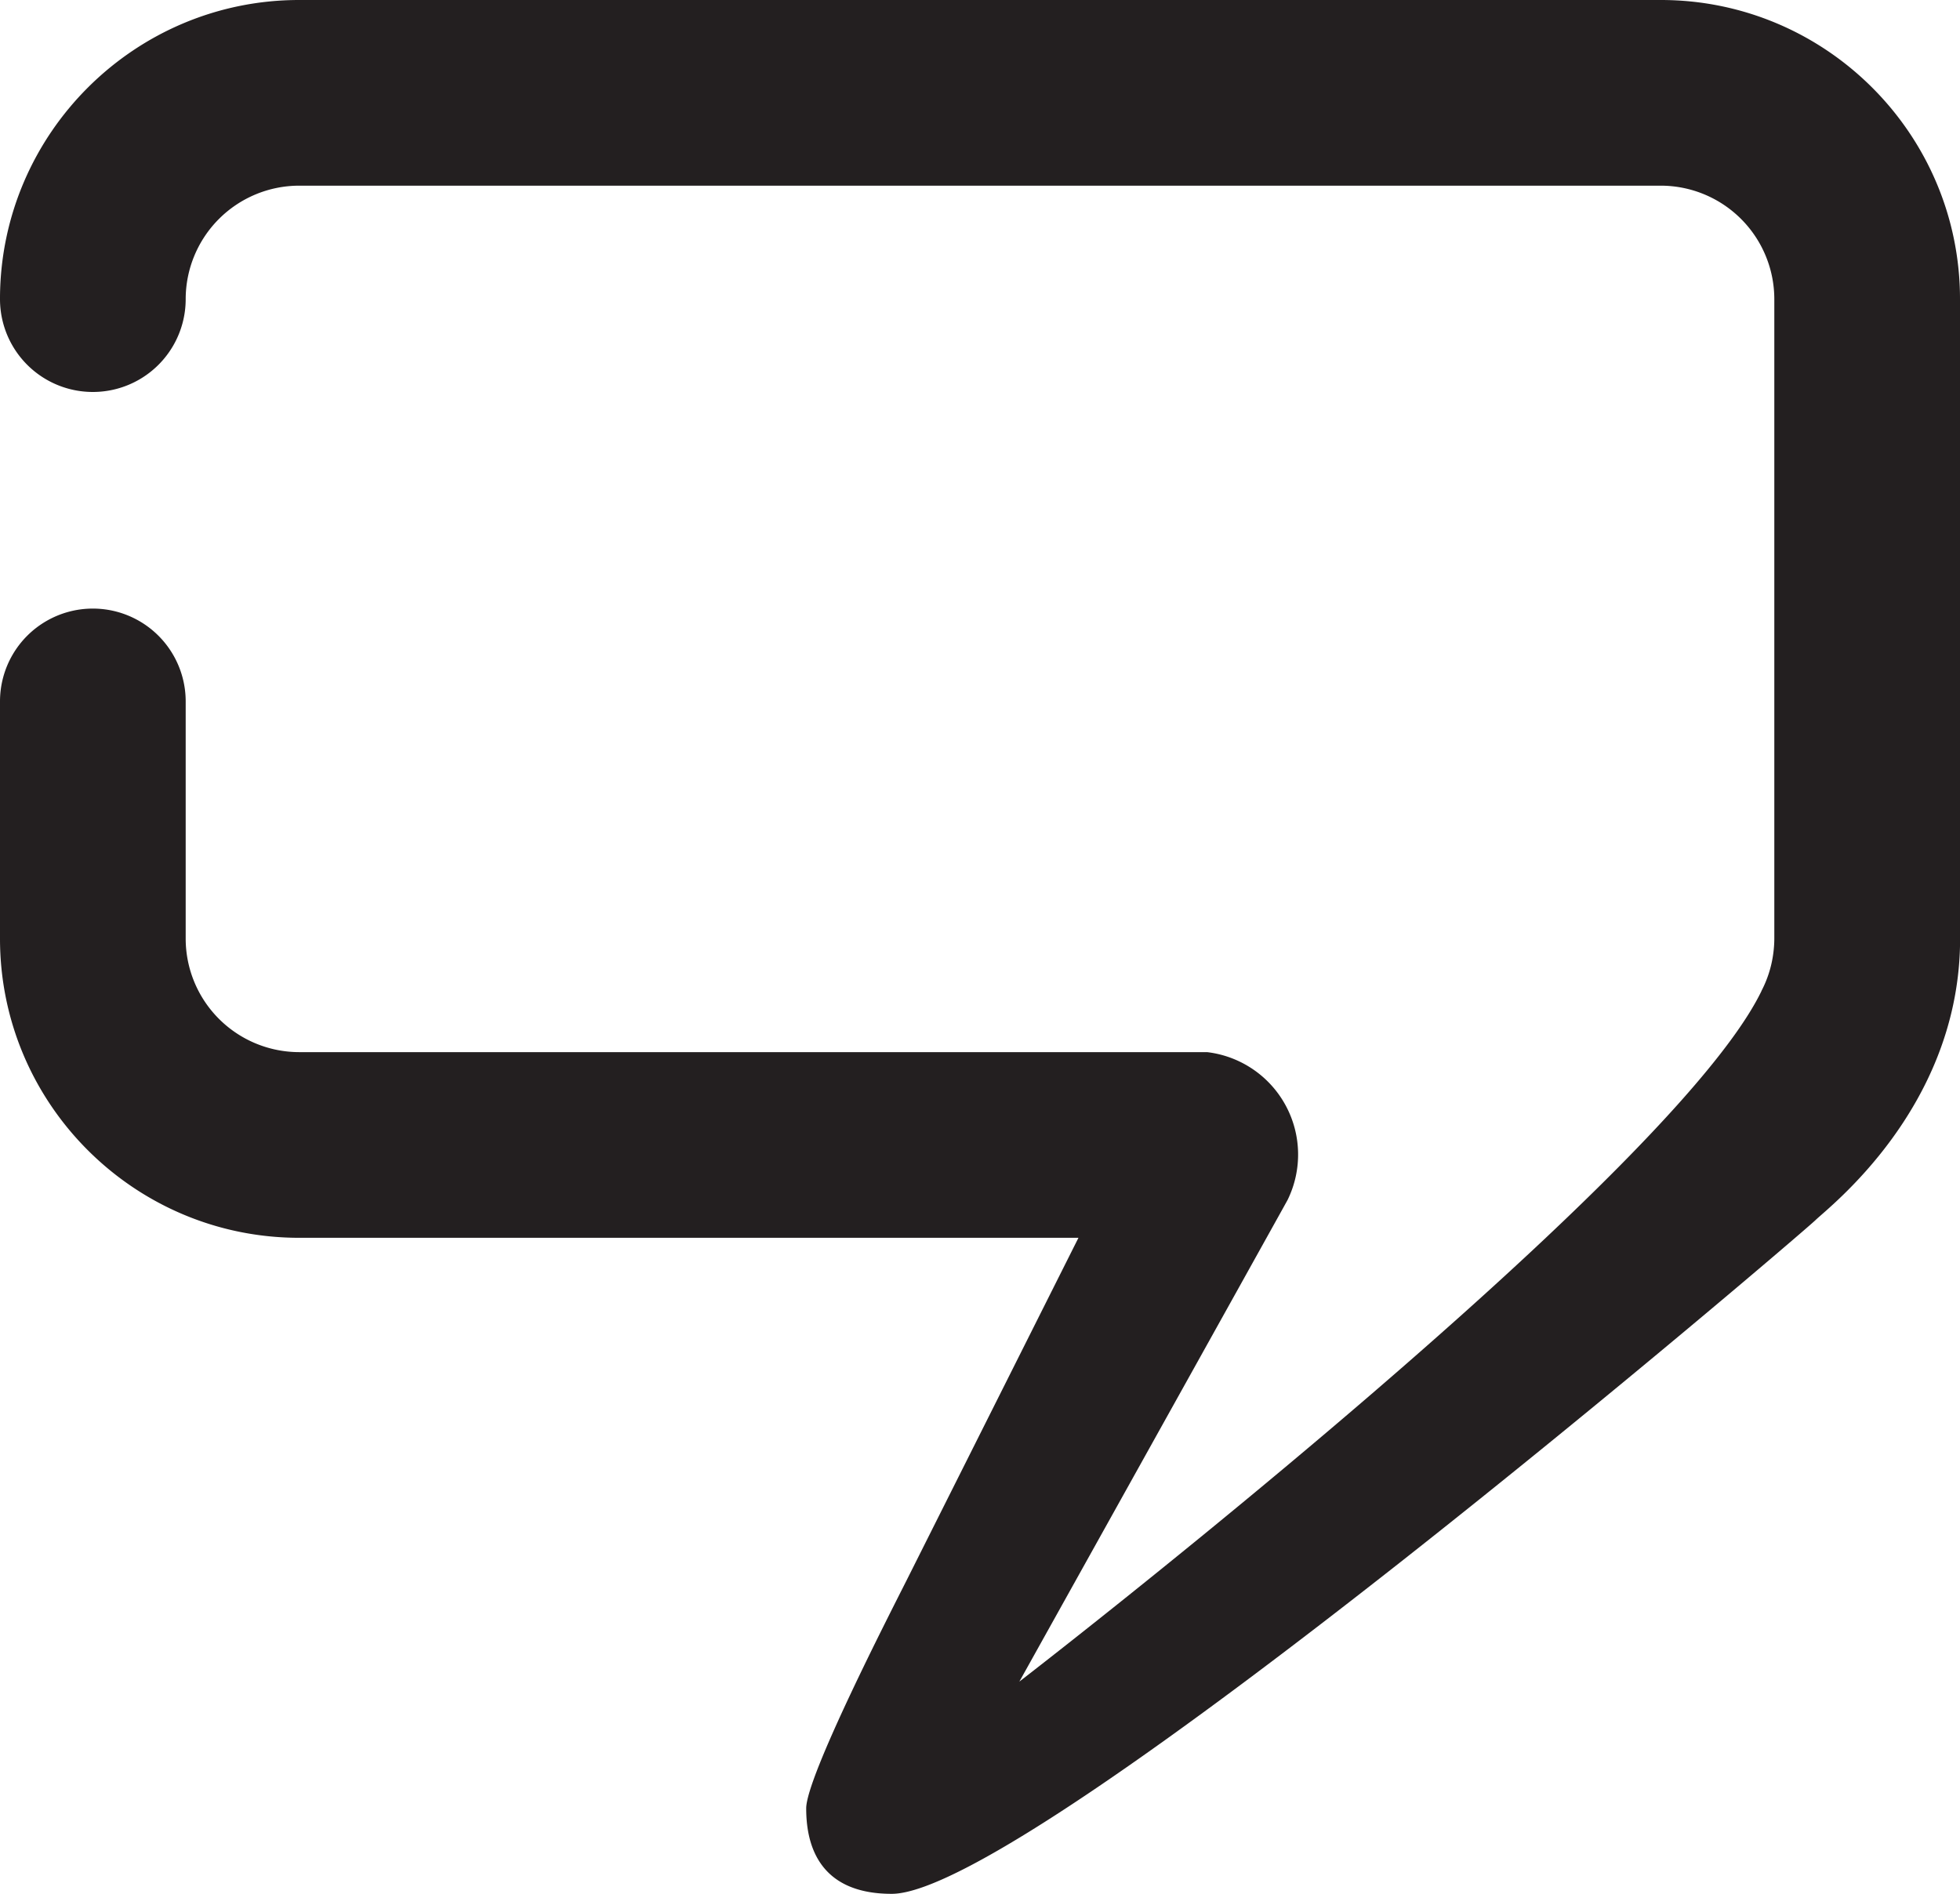<svg xmlns="http://www.w3.org/2000/svg" viewBox="0 0 950 917.98"><defs><style>.cls-1{fill:#231f20;}</style></defs><g id="Layer_2" data-name="Layer 2"><g id="Comment_new" data-name="Comment new"><path class="cls-1" d="M950,145V455c0,1.28,0,2.54,0,3.8-1.93,79.33-63.78,126.48-70.08,132.67S499.62,918,432.2,918c-36.89,0-41.44-26-41.44-41.44S431.54,781.7,439.44,766l83.28-166H145C65.05,600,0,535,0,455V340a45,45,0,0,1,90,0V455a55.06,55.06,0,0,0,55,55H585.08a50,50,0,0,1,39,71.66l-.05.09-2.27,4.1L613.89,600c-36.29,65.26-119,213.67-119.81,215.12,1.53-1.18,148.27-114.37,255.17-215.12,49.52-46.66,90.5-90.66,104.53-119.62a.2.2,0,0,0,0-.08,54.48,54.48,0,0,0,5.71-18.08A55.42,55.42,0,0,0,860,455V145a55.06,55.06,0,0,0-55-55H145a55.06,55.06,0,0,0-55,55,45,45,0,0,1-90,0c0-.39,0-.78,0-1.16C.63,64.42,65.44,0,145,0H805C885,0,950,65.05,950,145Z"/></g></g></svg>